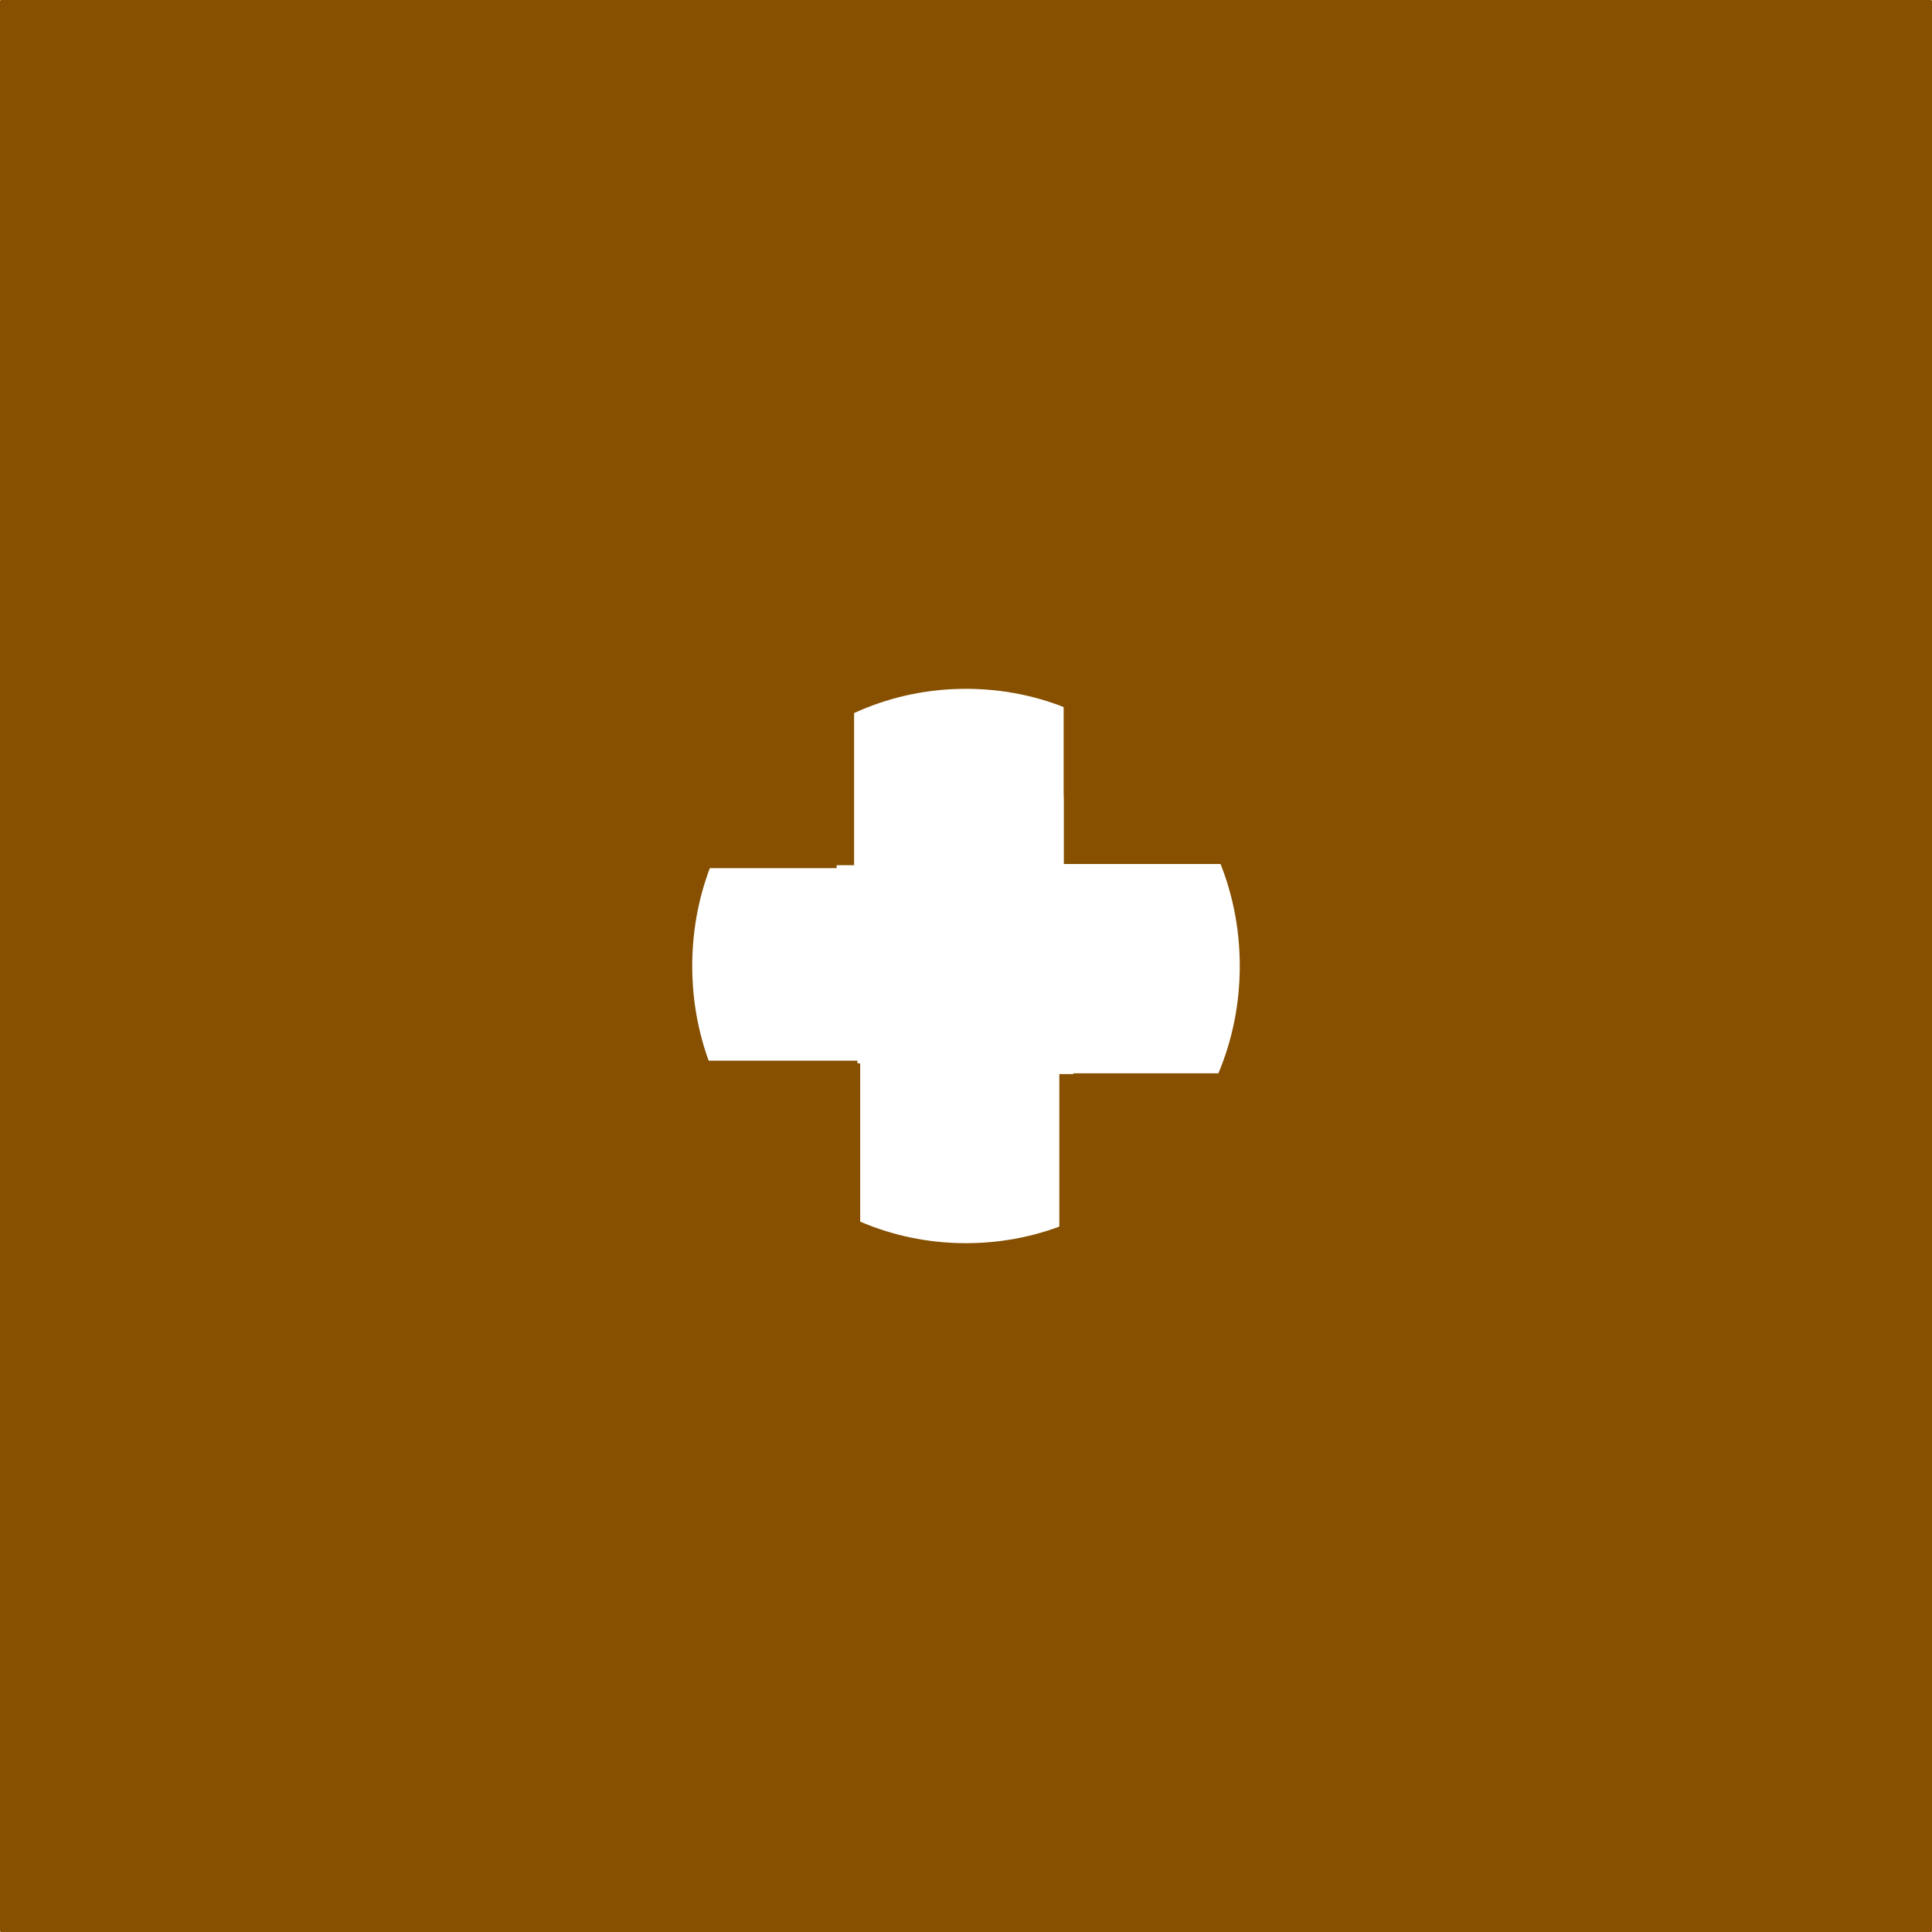 <?xml version="1.0" encoding="UTF-8" standalone="no" ?>
<!DOCTYPE svg PUBLIC "-//W3C//DTD SVG 1.1//EN" "http://www.w3.org/Graphics/SVG/1.1/DTD/svg11.dtd">
<svg xmlns="http://www.w3.org/2000/svg" xmlns:xlink="http://www.w3.org/1999/xlink" version="1.1" width="1080" height="1080" viewBox="0 0 1080 1080" xml:space="preserve">
<desc>Created with Fabric.js 4.2.0</desc>
<defs>
</defs>
<rect x="0" y="0" width="100%" height="100%" fill="transparent"></rect>
<g transform="matrix(1 0 0 1 540 540)" id="6c0324e1-b484-4145-acf3-57b8dd5a24f5"  >
<rect style="stroke: none; stroke-width: 1; stroke-dasharray: none; stroke-linecap: butt; stroke-dashoffset: 0; stroke-linejoin: miter; stroke-miterlimit: 4; fill: rgb(255,255,255); fill-rule: nonzero; opacity: 1; visibility: hidden;" vector-effect="scaling-stroke"  x="-540" y="-540" rx="0" ry="0" width="1080" height="1080" />
</g>
<g transform="matrix(1 0 0 1 540 540)" id="8ecf9fed-f0d0-4783-bce7-a0e40432e1ed"  >
</g>
<g transform="matrix(12.27 0 0 12.27 540 540)"  >
<path style="stroke: rgb(0,0,0); stroke-width: 0; stroke-dasharray: none; stroke-linecap: butt; stroke-dashoffset: 0; stroke-linejoin: miter; stroke-miterlimit: 4; fill: rgb(134,80,0); fill-rule: nonzero; opacity: 1;" vector-effect="scaling-stroke"  transform=" translate(-50, -50)" d="M 50 92.875 C 26.358 92.875 7.125 73.642 7.125 50 C 7.125 26.358 26.358 7.125 50 7.125 C 73.642 7.125 92.875 26.358 92.875 50 C 92.875 73.642 73.642 92.875 50 92.875 z M 50 9.125 C 27.461 9.125 9.125 27.461 9.125 50 C 9.125 72.538 27.461 90.875 50 90.875 C 72.538 90.875 90.875 72.538 90.875 50 C 90.875 27.461 72.538 9.125 50 9.125 z" stroke-linecap="round" />
</g>
<g transform="matrix(1 0 0 1 220.69 457.44)"  >
<path style="stroke: rgb(136,102,85); stroke-opacity: 0; stroke-width: 30; stroke-dasharray: none; stroke-linecap: round; stroke-dashoffset: 0; stroke-linejoin: round; stroke-miterlimit: 10; fill: none; fill-rule: nonzero; opacity: 1;" vector-effect="scaling-stroke"  transform=" translate(-220.7, -457.43)" d="M 106.405 449.609 Q 106.435 449.609 108 449.609 Q 109.565 449.609 111.13 449.609 Q 112.696 449.609 115.826 449.609 Q 118.957 449.609 120.522 449.609 Q 122.087 449.609 125.217 449.609 Q 128.348 449.609 129.913 449.609 Q 131.478 449.609 133.043 449.609 Q 134.609 449.609 137.739 449.609 Q 140.87 449.609 144 449.609 Q 147.13 449.609 148.696 449.609 Q 150.261 449.609 151.826 449.609 Q 153.391 449.609 154.957 449.609 Q 156.522 449.609 158.087 449.609 Q 159.652 449.609 161.217 449.609 Q 162.783 449.609 164.348 449.609 Q 165.913 449.609 167.478 451.174 Q 169.043 452.739 170.609 452.739 Q 172.174 452.739 173.739 452.739 Q 175.304 452.739 178.435 452.739 Q 181.565 452.739 184.696 452.739 Q 187.826 452.739 189.391 452.739 Q 190.957 452.739 192.522 452.739 Q 194.087 452.739 197.217 454.304 Q 200.348 455.87 203.478 455.87 Q 206.609 455.87 208.174 455.87 Q 209.739 455.87 212.87 455.87 Q 216 455.87 219.13 455.87 Q 222.261 455.87 226.957 455.87 Q 231.652 455.87 236.348 457.435 Q 241.043 459 244.174 459 Q 247.304 459 250.435 459 Q 253.565 459 255.13 459 Q 256.696 459 258.261 459 Q 259.826 459 261.391 459 Q 262.957 459 264.522 459 Q 266.087 459 267.652 459 Q 269.217 459 272.348 459 Q 275.478 459 277.043 459 Q 278.609 459 280.174 459 Q 281.739 459 283.304 459 Q 284.87 459 286.435 459 Q 288 459 289.565 460.565 Q 291.13 462.13 292.696 462.13 Q 294.261 462.13 295.826 462.13 Q 297.391 462.13 298.957 462.13 Q 300.522 462.13 303.652 462.13 Q 306.783 462.13 308.348 462.13 Q 309.913 462.13 311.478 462.13 Q 313.043 462.13 314.609 462.13 Q 316.174 462.13 317.739 462.13 Q 319.304 462.13 322.435 463.696 Q 325.565 465.261 328.696 465.261 Q 331.826 465.261 333.391 465.261 L 334.987 465.261" stroke-linecap="round" />
</g>
<g transform="matrix(4.45 0 0 4.45 317.56 323.01)" id="9b5f3d9b-f771-4654-bd8f-a5955bb68e4f"  >
<path style="stroke: rgb(0,0,0); stroke-width: 0; stroke-dasharray: none; stroke-linecap: butt; stroke-dashoffset: 0; stroke-linejoin: miter; stroke-miterlimit: 4; fill: rgb(134,80,0); fill-rule: nonzero; opacity: 1;" vector-effect="scaling-stroke"  transform=" translate(-50, -50)" d="M 76.854 20.966 C 81.821 20.966 85.82 24.965 85.82 29.872 L 85.82 77.366 C 85.82 82.275 81.821 86.332 76.854 86.332 L 29.417 86.332 C 24.45 86.332 20.451 82.275 20.451 77.366 C 20.633 70.762 37.172 68.342 48.925 63.192 L 15.907 30.176 C 13.605 27.813 13.605 24.056 15.907 21.754 L 22.268 15.393 C 24.57 13.091 28.326 13.091 30.628 15.393 L 63.221 48.047 C 67.888 36.597 70.188 21.814 76.854 20.966 z" stroke-linecap="round" />
</g>
<g transform="matrix(0 4.45 -4.45 0 756.36 323.54)"  >
<path style="stroke: rgb(0,0,0); stroke-width: 0; stroke-dasharray: none; stroke-linecap: butt; stroke-dashoffset: 0; stroke-linejoin: miter; stroke-miterlimit: 4; fill: rgb(134,80,0); fill-rule: nonzero; opacity: 1;" vector-effect="scaling-stroke"  transform=" translate(-50, -50)" d="M 76.854 20.966 C 81.821 20.966 85.82 24.965 85.82 29.872 L 85.82 77.366 C 85.82 82.275 81.821 86.332 76.854 86.332 L 29.417 86.332 C 24.45 86.332 20.451 82.275 20.451 77.366 C 20.633 70.762 37.172 68.342 48.925 63.192 L 15.907 30.176 C 13.605 27.813 13.605 24.056 15.907 21.754 L 22.268 15.393 C 24.57 13.091 28.326 13.091 30.628 15.393 L 63.221 48.047 C 67.888 36.597 70.188 21.814 76.854 20.966 z" stroke-linecap="round" />
</g>
<g transform="matrix(0 -4.45 4.45 0 318.71 756.15)"  >
<path style="stroke: rgb(0,0,0); stroke-width: 0; stroke-dasharray: none; stroke-linecap: butt; stroke-dashoffset: 0; stroke-linejoin: miter; stroke-miterlimit: 4; fill: rgb(134,80,0); fill-rule: nonzero; opacity: 1;" vector-effect="scaling-stroke"  transform=" translate(-50, -50)" d="M 76.854 20.966 C 81.821 20.966 85.82 24.965 85.82 29.872 L 85.82 77.366 C 85.82 82.275 81.821 86.332 76.854 86.332 L 29.417 86.332 C 24.45 86.332 20.451 82.275 20.451 77.366 C 20.633 70.762 37.172 68.342 48.925 63.192 L 15.907 30.176 C 13.605 27.813 13.605 24.056 15.907 21.754 L 22.268 15.393 C 24.57 13.091 28.326 13.091 30.628 15.393 L 63.221 48.047 C 67.888 36.597 70.188 21.814 76.854 20.966 z" stroke-linecap="round" />
</g>
<g transform="matrix(-4.45 0 0 -4.45 752.49 761.92)"  >
<path style="stroke: rgb(0,0,0); stroke-width: 0; stroke-dasharray: none; stroke-linecap: butt; stroke-dashoffset: 0; stroke-linejoin: miter; stroke-miterlimit: 4; fill: rgb(134,80,0); fill-rule: nonzero; opacity: 1;" vector-effect="scaling-stroke"  transform=" translate(-50, -50)" d="M 76.854 20.966 C 81.821 20.966 85.82 24.965 85.82 29.872 L 85.82 77.366 C 85.82 82.275 81.821 86.332 76.854 86.332 L 29.417 86.332 C 24.45 86.332 20.451 82.275 20.451 77.366 C 20.633 70.762 37.172 68.342 48.925 63.192 L 15.907 30.176 C 13.605 27.813 13.605 24.056 15.907 21.754 L 22.268 15.393 C 24.57 13.091 28.326 13.091 30.628 15.393 L 63.221 48.047 C 67.888 36.597 70.188 21.814 76.854 20.966 z" stroke-linecap="round" />
</g>
<g transform="matrix(11.25 0 0 11.25 540 540)" id="f0e3ac05-2987-46b0-9622-3be92c906d85"  >
<path style="stroke: rgb(134,80,0); stroke-width: 50; stroke-dasharray: none; stroke-linecap: butt; stroke-dashoffset: 0; stroke-linejoin: miter; stroke-miterlimit: 4; fill: rgb(101,101,101); fill-rule: nonzero; opacity: 1;" vector-effect="scaling-stroke"  transform=" translate(-50, -50)" d="M 50 92.875 C 26.358 92.875 7.125 73.642 7.125 50 C 7.125 26.358 26.358 7.125 50 7.125 C 73.642 7.125 92.875 26.358 92.875 50 C 92.875 73.642 73.642 92.875 50 92.875 z M 50 9.125 C 27.461 9.125 9.125 27.461 9.125 50 C 9.125 72.538 27.461 90.875 50 90.875 C 72.538 90.875 90.875 72.538 90.875 50 C 90.875 27.461 72.538 9.125 50 9.125 z" stroke-linecap="round" />
</g>
<g transform="matrix(9.64 0 0 9.76 540 540)" id="bce712ac-cefd-462f-a8e2-62908cfaf60a"  >
<path style="stroke: rgb(134,80,0); stroke-width: 50; stroke-dasharray: none; stroke-linecap: butt; stroke-dashoffset: 0; stroke-linejoin: miter; stroke-miterlimit: 4; fill: rgb(101,101,101); fill-rule: nonzero; opacity: 1;" vector-effect="scaling-stroke"  transform=" translate(-50, -50)" d="M 50 92.875 C 26.358 92.875 7.125 73.642 7.125 50 C 7.125 26.358 26.358 7.125 50 7.125 C 73.642 7.125 92.875 26.358 92.875 50 C 92.875 73.642 73.642 92.875 50 92.875 z M 50 9.125 C 27.461 9.125 9.125 27.461 9.125 50 C 9.125 72.538 27.461 90.875 50 90.875 C 72.538 90.875 90.875 72.538 90.875 50 C 90.875 27.461 72.538 9.125 50 9.125 z" stroke-linecap="round" />
</g>
<g transform="matrix(2.76 0 0 5 386.13 318.24)" id="295e2ace-39be-4eed-9ca4-5f3ca9b30473"  >
<rect style="stroke: rgb(0,0,0); stroke-width: 0; stroke-dasharray: none; stroke-linecap: butt; stroke-dashoffset: 0; stroke-linejoin: miter; stroke-miterlimit: 4; fill: rgb(134,80,0); fill-rule: nonzero; opacity: 1;" vector-effect="scaling-stroke"  x="-33.084" y="-33.084" rx="0" ry="0" width="66.167" height="66.167" />
</g>
<g transform="matrix(0 -2.76 5 0 302.27 393.99)" id="295e2ace-39be-4eed-9ca4-5f3ca9b30473"  >
<rect style="stroke: rgb(0,0,0); stroke-width: 0; stroke-dasharray: none; stroke-linecap: butt; stroke-dashoffset: 0; stroke-linejoin: miter; stroke-miterlimit: 4; fill: rgb(134,80,0); fill-rule: nonzero; opacity: 1;" vector-effect="scaling-stroke"  x="-33.085" y="-33.085" rx="0" ry="0" width="66.17" height="66.17" />
</g>
<g transform="matrix(0 -2.76 5 0 315.41 685.73)" id="295e2ace-39be-4eed-9ca4-5f3ca9b30473"  >
<rect style="stroke: rgb(0,0,0); stroke-width: 0; stroke-dasharray: none; stroke-linecap: butt; stroke-dashoffset: 0; stroke-linejoin: miter; stroke-miterlimit: 4; fill: rgb(134,80,0); fill-rule: nonzero; opacity: 1;" vector-effect="scaling-stroke"  x="-33.085" y="-33.085" rx="0" ry="0" width="66.17" height="66.17" />
</g>
<g transform="matrix(-2.76 0 0 -5 388.01 758.34)" id="295e2ace-39be-4eed-9ca4-5f3ca9b30473"  >
<rect style="stroke: rgb(0,0,0); stroke-width: 0; stroke-dasharray: none; stroke-linecap: butt; stroke-dashoffset: 0; stroke-linejoin: miter; stroke-miterlimit: 4; fill: rgb(134,80,0); fill-rule: nonzero; opacity: 1;" vector-effect="scaling-stroke"  x="-33.085" y="-33.085" rx="0" ry="0" width="66.17" height="66.17" />
</g>
<g transform="matrix(-2.76 0 0 -5 686.01 317.56)" id="295e2ace-39be-4eed-9ca4-5f3ca9b30473"  >
<rect style="stroke: rgb(0,0,0); stroke-width: 0; stroke-dasharray: none; stroke-linecap: butt; stroke-dashoffset: 0; stroke-linejoin: miter; stroke-miterlimit: 4; fill: rgb(134,80,0); fill-rule: nonzero; opacity: 1;" vector-effect="scaling-stroke"  x="-33.085" y="-33.085" rx="0" ry="0" width="66.17" height="66.17" />
</g>
<g transform="matrix(-2.76 0 0 -5 683.49 765.83)" id="295e2ace-39be-4eed-9ca4-5f3ca9b30473"  >
<rect style="stroke: rgb(0,0,0); stroke-width: 0; stroke-dasharray: none; stroke-linecap: butt; stroke-dashoffset: 0; stroke-linejoin: miter; stroke-miterlimit: 4; fill: rgb(134,80,0); fill-rule: nonzero; opacity: 1;" vector-effect="scaling-stroke"  x="-33.085" y="-33.085" rx="0" ry="0" width="66.17" height="66.17" />
</g>
<g transform="matrix(0 2.76 -5 0 765.5 691.3)" id="295e2ace-39be-4eed-9ca4-5f3ca9b30473"  >
<rect style="stroke: rgb(0,0,0); stroke-width: 0; stroke-dasharray: none; stroke-linecap: butt; stroke-dashoffset: 0; stroke-linejoin: miter; stroke-miterlimit: 4; fill: rgb(134,80,0); fill-rule: nonzero; opacity: 1;" vector-effect="scaling-stroke"  x="-33.085" y="-33.085" rx="0" ry="0" width="66.17" height="66.17" />
</g>
<g transform="matrix(0 2.76 -5 0 803.67 391.39)" id="295e2ace-39be-4eed-9ca4-5f3ca9b30473"  >
<rect style="stroke: rgb(0,0,0); stroke-width: 0; stroke-dasharray: none; stroke-linecap: butt; stroke-dashoffset: 0; stroke-linejoin: miter; stroke-miterlimit: 4; fill: rgb(134,80,0); fill-rule: nonzero; opacity: 1;" vector-effect="scaling-stroke"  x="-33.085" y="-33.085" rx="0" ry="0" width="66.17" height="66.17" />
</g>
<g transform="matrix(0 1.48 -2.68 0 540 121.13)" id="295e2ace-39be-4eed-9ca4-5f3ca9b30473"  >
<rect style="stroke: rgb(0,0,0); stroke-width: 0; stroke-dasharray: none; stroke-linecap: butt; stroke-dashoffset: 0; stroke-linejoin: miter; stroke-miterlimit: 4; fill: rgb(134,80,0); fill-rule: nonzero; opacity: 1;" vector-effect="scaling-stroke"  x="-33.085" y="-33.085" rx="0" ry="0" width="66.17" height="66.17" />
</g>
<g transform="matrix(0 1.48 -2.68 0 540 948.18)" id="295e2ace-39be-4eed-9ca4-5f3ca9b30473"  >
<rect style="stroke: rgb(0,0,0); stroke-width: 0; stroke-dasharray: none; stroke-linecap: butt; stroke-dashoffset: 0; stroke-linejoin: miter; stroke-miterlimit: 4; fill: rgb(134,80,0); fill-rule: nonzero; opacity: 1;" vector-effect="scaling-stroke"  x="-33.085" y="-33.085" rx="0" ry="0" width="66.17" height="66.17" />
</g>
<g transform="matrix(1.48 0 0 2.68 127.39 540)" id="295e2ace-39be-4eed-9ca4-5f3ca9b30473"  >
<rect style="stroke: rgb(0,0,0); stroke-width: 0; stroke-dasharray: none; stroke-linecap: butt; stroke-dashoffset: 0; stroke-linejoin: miter; stroke-miterlimit: 4; fill: rgb(134,80,0); fill-rule: nonzero; opacity: 1;" vector-effect="scaling-stroke"  x="-33.085" y="-33.085" rx="0" ry="0" width="66.17" height="66.17" />
</g>
<g transform="matrix(-1.48 0 0 -2.68 953.86 540)" id="295e2ace-39be-4eed-9ca4-5f3ca9b30473"  >
<rect style="stroke: rgb(0,0,0); stroke-width: 0; stroke-dasharray: none; stroke-linecap: butt; stroke-dashoffset: 0; stroke-linejoin: miter; stroke-miterlimit: 4; fill: rgb(134,80,0); fill-rule: nonzero; opacity: 1;" vector-effect="scaling-stroke"  x="-33.085" y="-33.085" rx="0" ry="0" width="66.17" height="66.17" />
</g>
</svg>